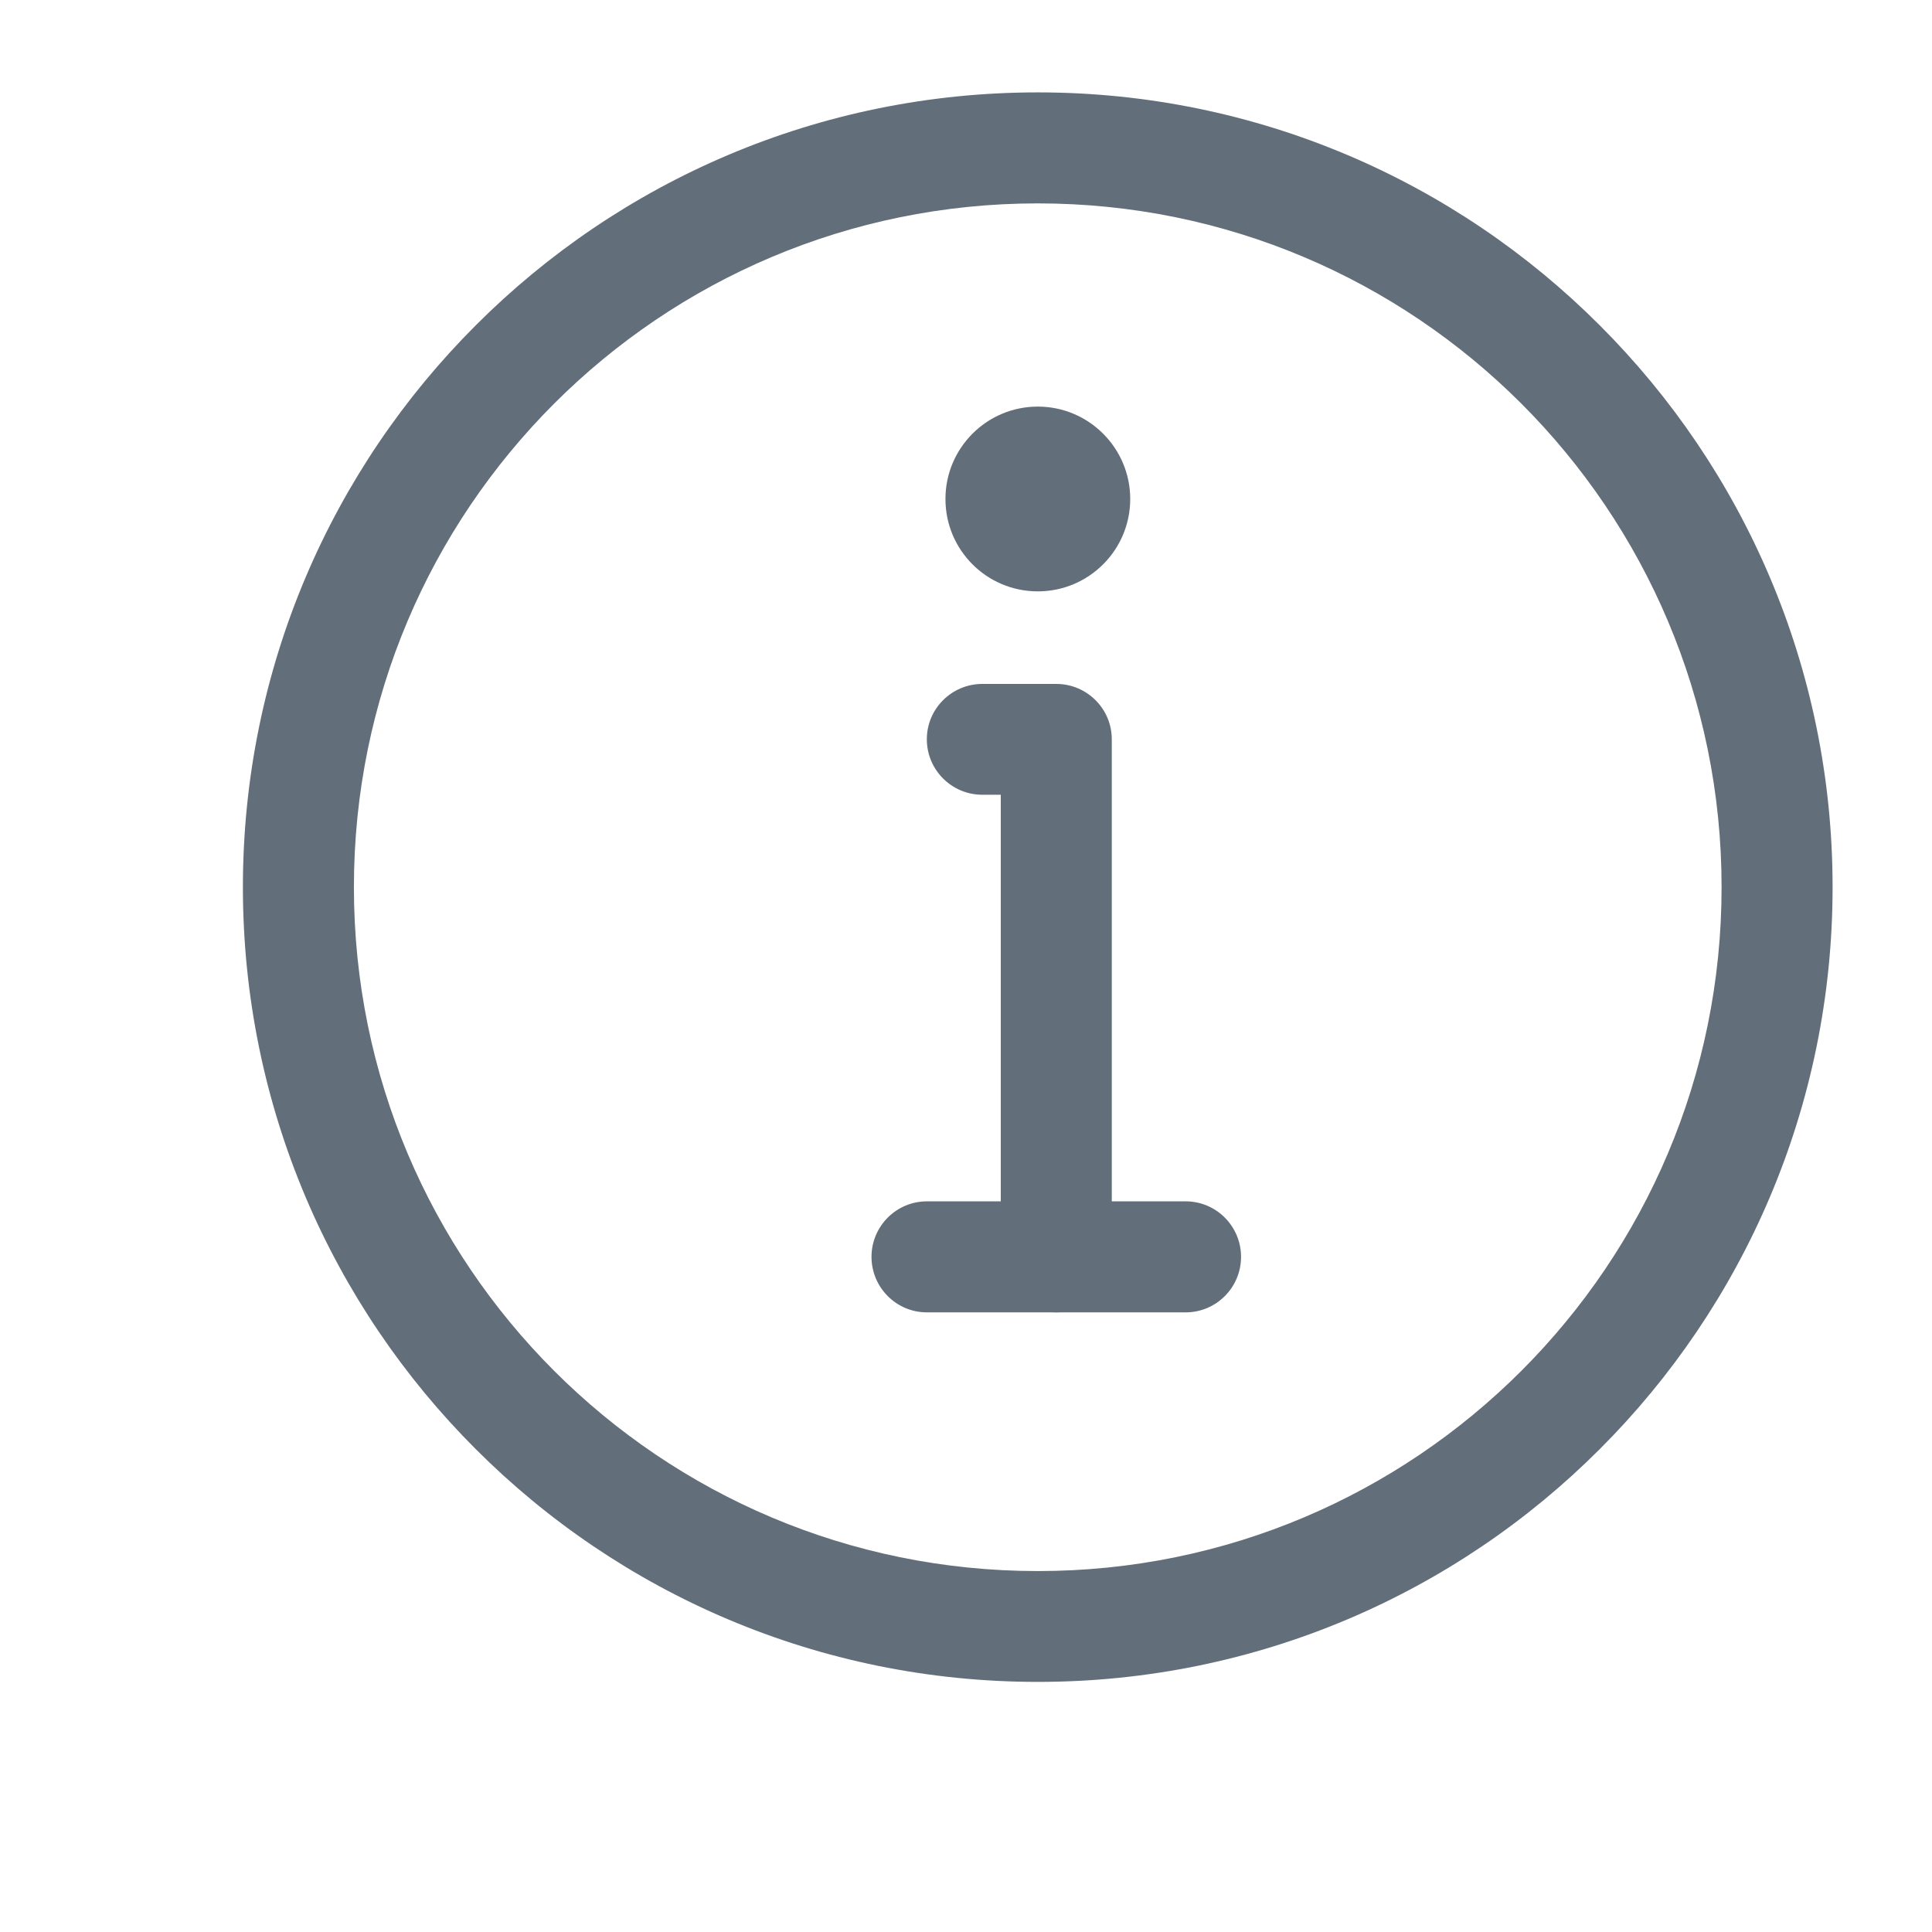 <svg width="11" height="11" viewBox="0 0 11 11" fill="none" xmlns="http://www.w3.org/2000/svg">
<g clip-path="url(#clip0_1_16275)">
<path fill-rule="evenodd" clip-rule="evenodd" d="M2.709 1.852C3.527 1.033 4.659 0.526 5.909 0.526C7.158 0.526 8.29 1.033 9.108 1.852L8.885 2.075L9.108 1.852C9.927 2.67 10.434 3.802 10.434 5.051C10.434 6.301 9.927 7.433 9.108 8.251C8.29 9.07 7.158 9.576 5.909 9.576C4.659 9.576 3.527 9.07 2.709 8.251L2.932 8.028L2.709 8.251C1.89 7.433 1.383 6.301 1.383 5.051C1.383 3.802 1.89 2.67 2.709 1.852L2.709 1.852ZM5.909 1.158C4.833 1.158 3.86 1.593 3.155 2.298C2.45 3.003 2.015 3.976 2.015 5.051C2.015 6.127 2.45 7.1 3.155 7.805C3.86 8.51 4.833 8.945 5.909 8.945C6.984 8.945 7.957 8.51 8.662 7.805C9.367 7.1 9.802 6.127 9.802 5.051C9.802 3.976 9.367 3.003 8.662 2.298C7.957 1.593 6.984 1.158 5.909 1.158Z" fill="#626E79"/>
<path fill-rule="evenodd" clip-rule="evenodd" d="M5.909 2.315C6.199 2.315 6.435 2.551 6.435 2.841C6.435 3.132 6.199 3.367 5.909 3.367C5.618 3.367 5.383 3.132 5.383 2.841C5.383 2.551 5.618 2.315 5.909 2.315Z" fill="#626E79"/>
<path fill-rule="evenodd" clip-rule="evenodd" d="M5.277 4.209C5.277 4.035 5.419 3.894 5.593 3.894H6.014C6.188 3.894 6.33 4.035 6.33 4.209V7.156C6.33 7.33 6.188 7.472 6.014 7.472C5.84 7.472 5.698 7.33 5.698 7.156V4.525H5.593C5.419 4.525 5.277 4.384 5.277 4.209Z" fill="#626E79"/>
<path fill-rule="evenodd" clip-rule="evenodd" d="M4.962 7.156C4.962 6.982 5.103 6.84 5.277 6.84H6.751C6.925 6.84 7.066 6.982 7.066 7.156C7.066 7.33 6.925 7.472 6.751 7.472H5.277C5.103 7.472 4.962 7.33 4.962 7.156Z" fill="#626E79"/>
</g>
<defs>
<clipPath id="clip0_1_16275">
<rect width="10.102" height="10.102" fill="white" transform="translate(0.857)"/>
</clipPath>
</defs>
</svg>

